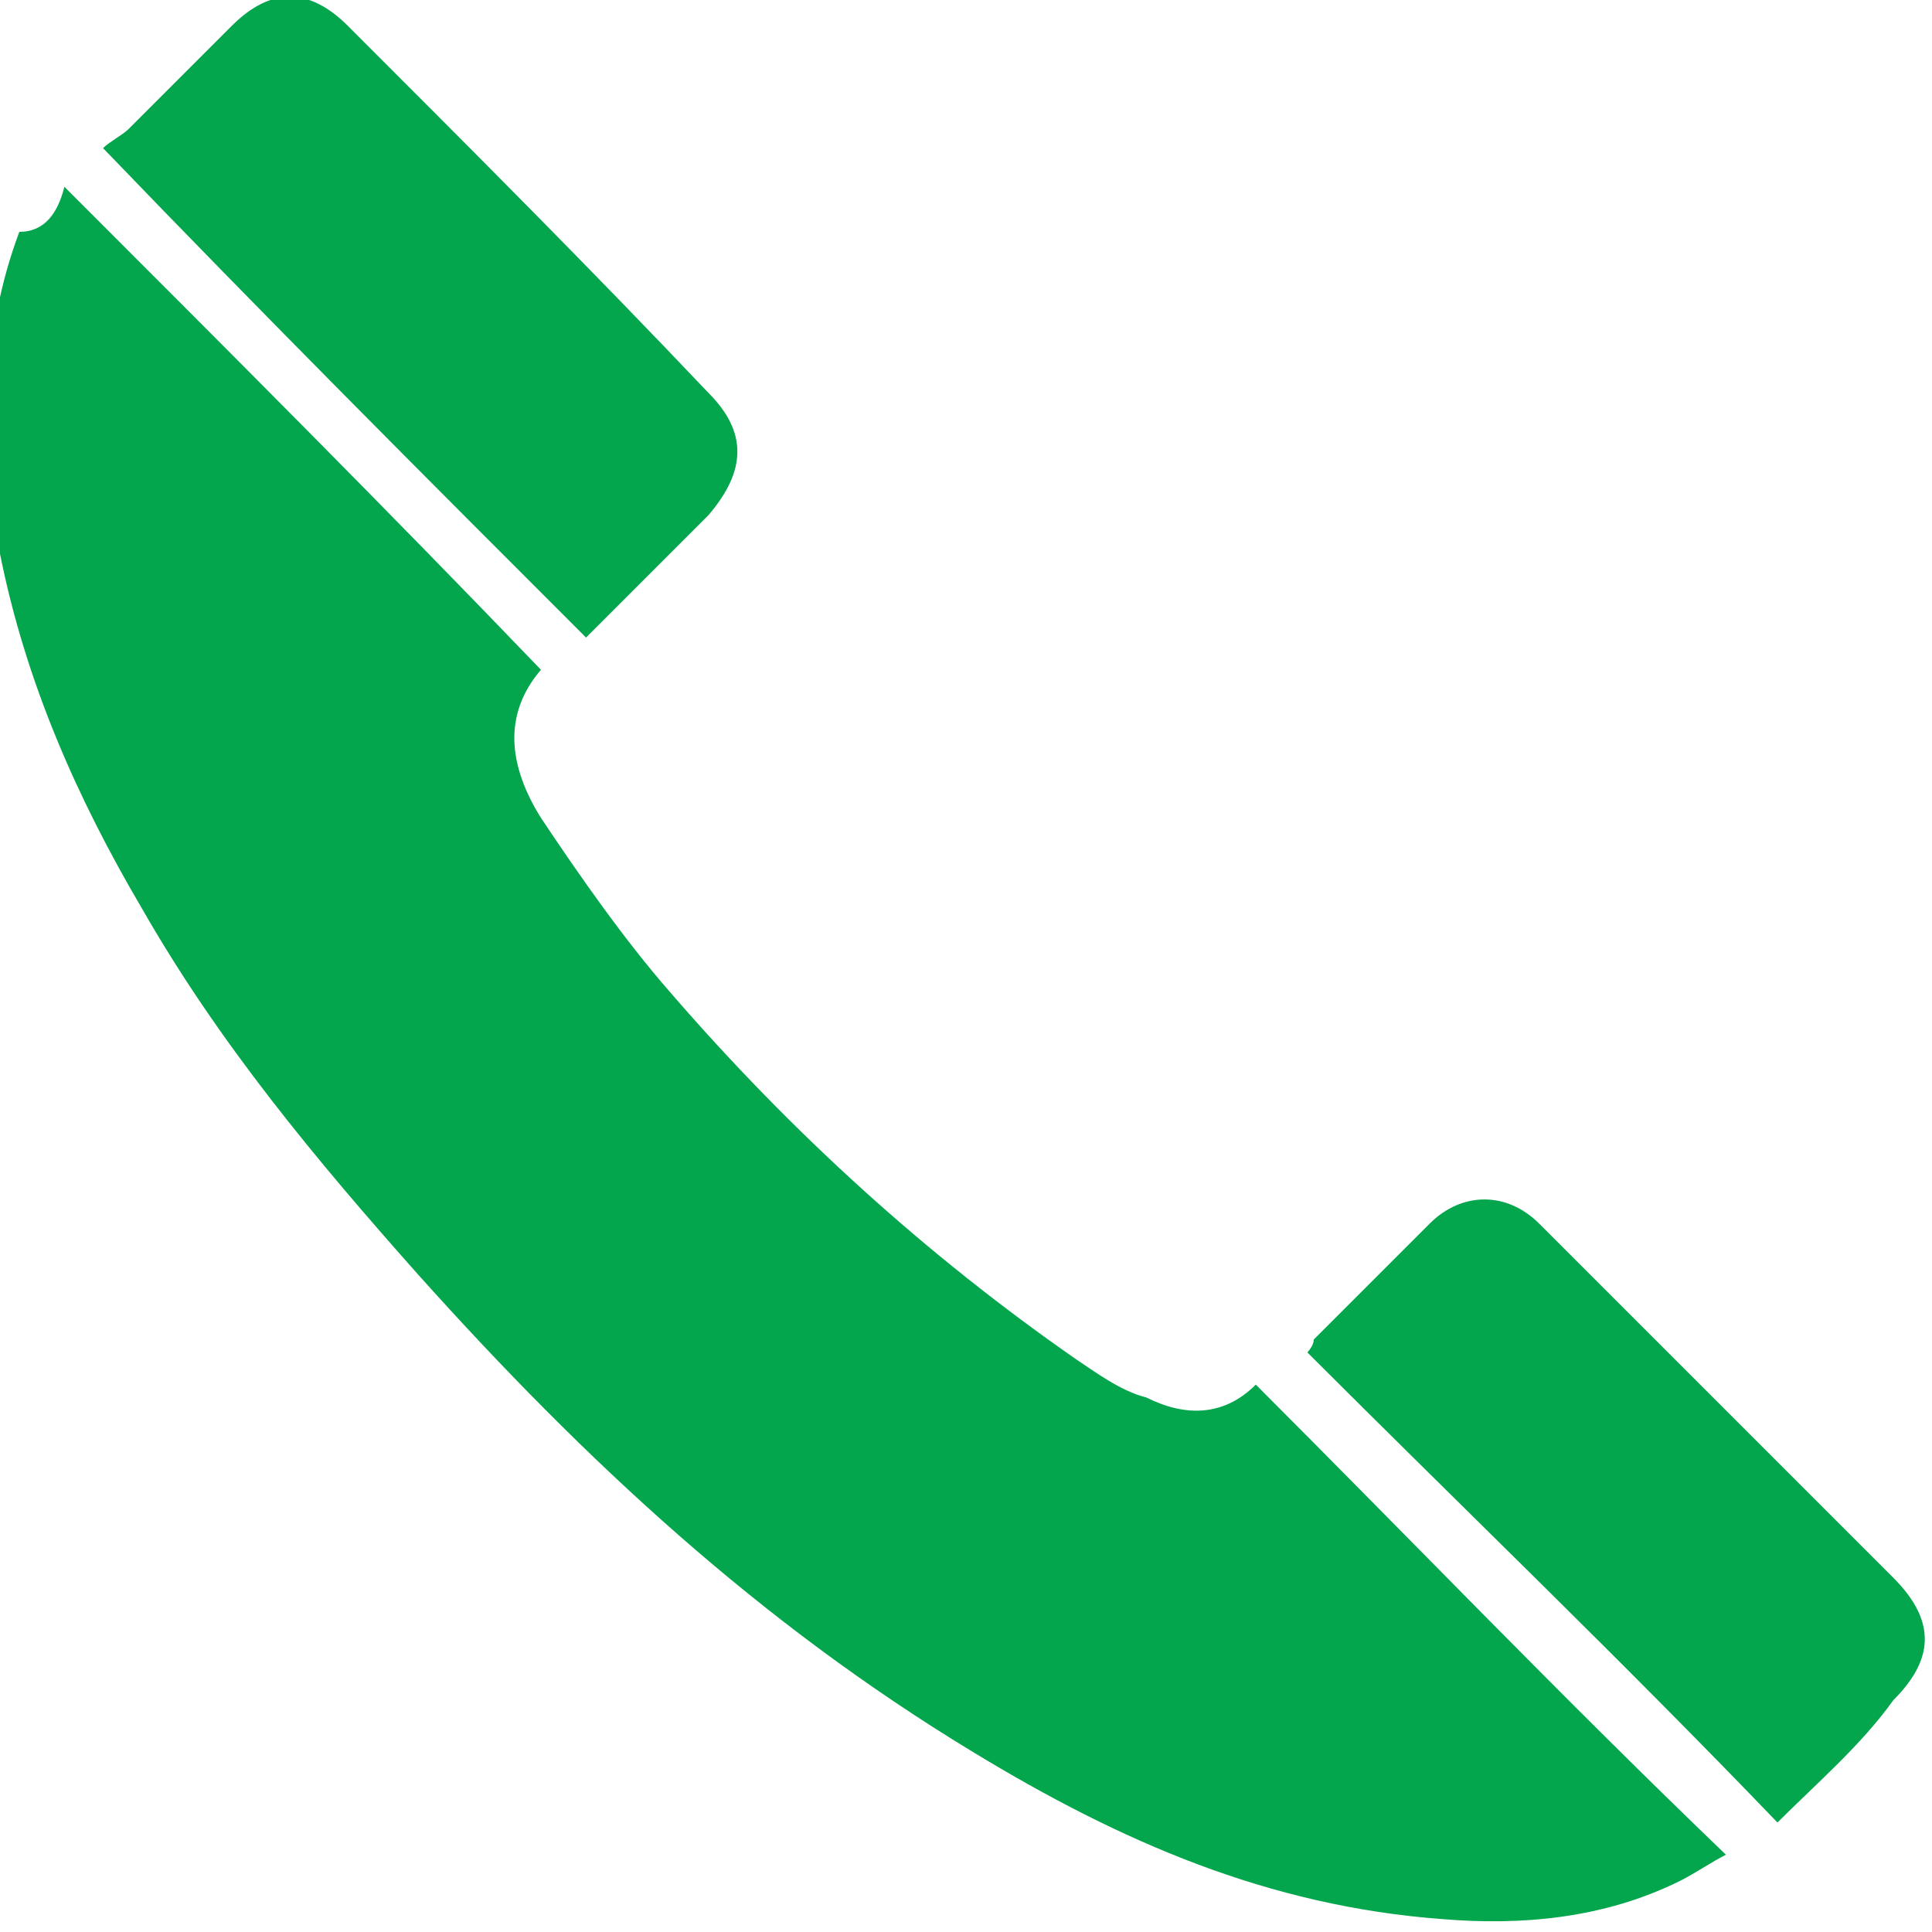 <?xml version="1.0" encoding="utf-8"?>
<!-- Generator: Adobe Illustrator 19.1.0, SVG Export Plug-In . SVG Version: 6.00 Build 0)  -->
<svg version="1.1" id="Layer_1" xmlns="http://www.w3.org/2000/svg" xmlns:xlink="http://www.w3.org/1999/xlink" x="0px" y="0px"
	 width="30px" height="30px" viewBox="0 0 30 30" style="enable-background:new 0 0 30 30;" xml:space="preserve">
<style type="text/css">
	.st0{fill:#04A64D;}
</style>
<g id="yaxQu9.tif">
	<g>
		<path class="st0" d="M1,2.9c2.5,2.5,5,5,7.4,7.5c-0.6,0.7-0.5,1.5,0,2.3c0.6,0.9,1.3,1.9,2,2.7c1.9,2.2,4,4.1,6.3,5.7
			c0.3,0.2,0.7,0.5,1.1,0.6c0.6,0.3,1.2,0.3,1.7-0.2c2.4,2.4,4.8,4.9,7.3,7.3c-0.2,0.1-0.5,0.3-0.7,0.4c-1.2,0.6-2.5,0.7-3.7,0.6
			c-2.7-0.2-5-1.2-7.3-2.6c-3.3-2-6-4.5-8.6-7.4c-1.6-1.8-3.1-3.6-4.3-5.7c-1-1.7-1.8-3.5-2.2-5.5c-0.3-1.7-0.3-3.4,0.3-5
			C0.7,3.6,0.9,3.3,1,2.9z"/>
		<path class="st0" d="M9.1,9.9c-2.5-2.5-5-5-7.5-7.6C1.7,2.2,1.9,2.1,2,2c0.5-0.5,1-1,1.6-1.6c0.6-0.6,1.2-0.6,1.8,0
			C7.3,2.3,9.2,4.2,11,6.1c0.6,0.6,0.6,1.2,0,1.9C10.4,8.6,9.8,9.2,9.1,9.9z"/>
		<path class="st0" d="M27.6,28.3c-2.4-2.5-4.9-4.9-7.3-7.3c0,0,0.1-0.1,0.1-0.2c0.6-0.6,1.2-1.2,1.8-1.8c0.5-0.5,1.2-0.5,1.7,0
			c1.8,1.8,3.7,3.7,5.5,5.5c0.7,0.7,0.6,1.3,0,1.9C28.9,27.1,28.2,27.7,27.6,28.3z"/>
	</g>
</g>
</svg>
